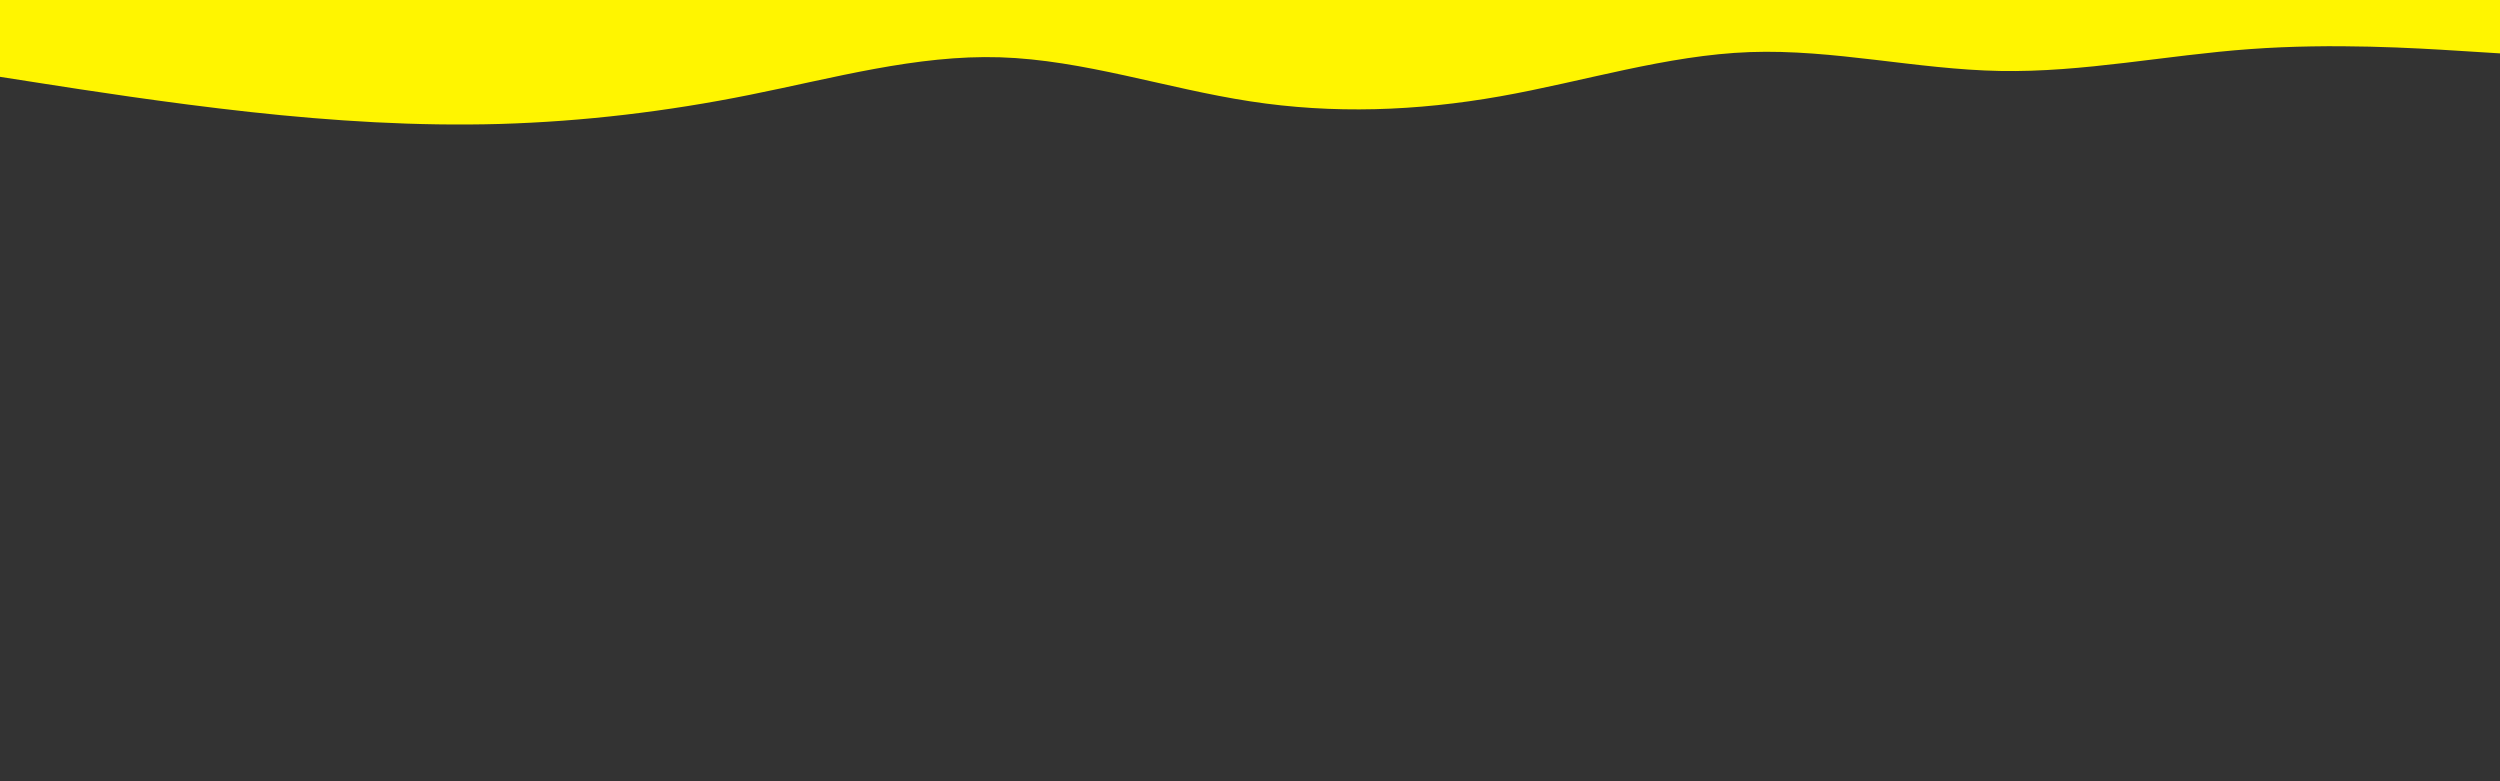 <svg id="visual" viewBox="0 0 1920 600" width="1920" height="600" xmlns="http://www.w3.org/2000/svg" xmlns:xlink="http://www.w3.org/1999/xlink" version="1.1"><rect x="0" y="0" width="1920" height="600" fill="#333333" stroke="none"/><path d="M0 59L32 64C64 69 128 79 192 86C256 93 320 97 384 95.2C448 93.3 512 85.7 576 72.8C640 60 704 42 768 44C832 46 896 68 960 77.8C1024 87.7 1088 85.3 1152 74C1216 62.7 1280 42.3 1344 40C1408 37.7 1472 53.3 1536 54.5C1600 55.7 1664 42.3 1728 37.7C1792 33 1856 37 1888 39L1920 41L1920 0L1888 0C1856 0 1792 0 1728 0C1664 0 1600 0 1536 0C1472 0 1408 0 1344 0C1280 0 1216 0 1152 0C1088 0 1024 0 960 0C896 0 832 0 768 0C704 0 640 0 576 0C512 0 448 0 384 0C320 0 256 0 192 0C128 0 64 0 32 0L0 0Z" fill="#fff500" stroke-linecap="round" stroke-linejoin="miter"></path></svg>